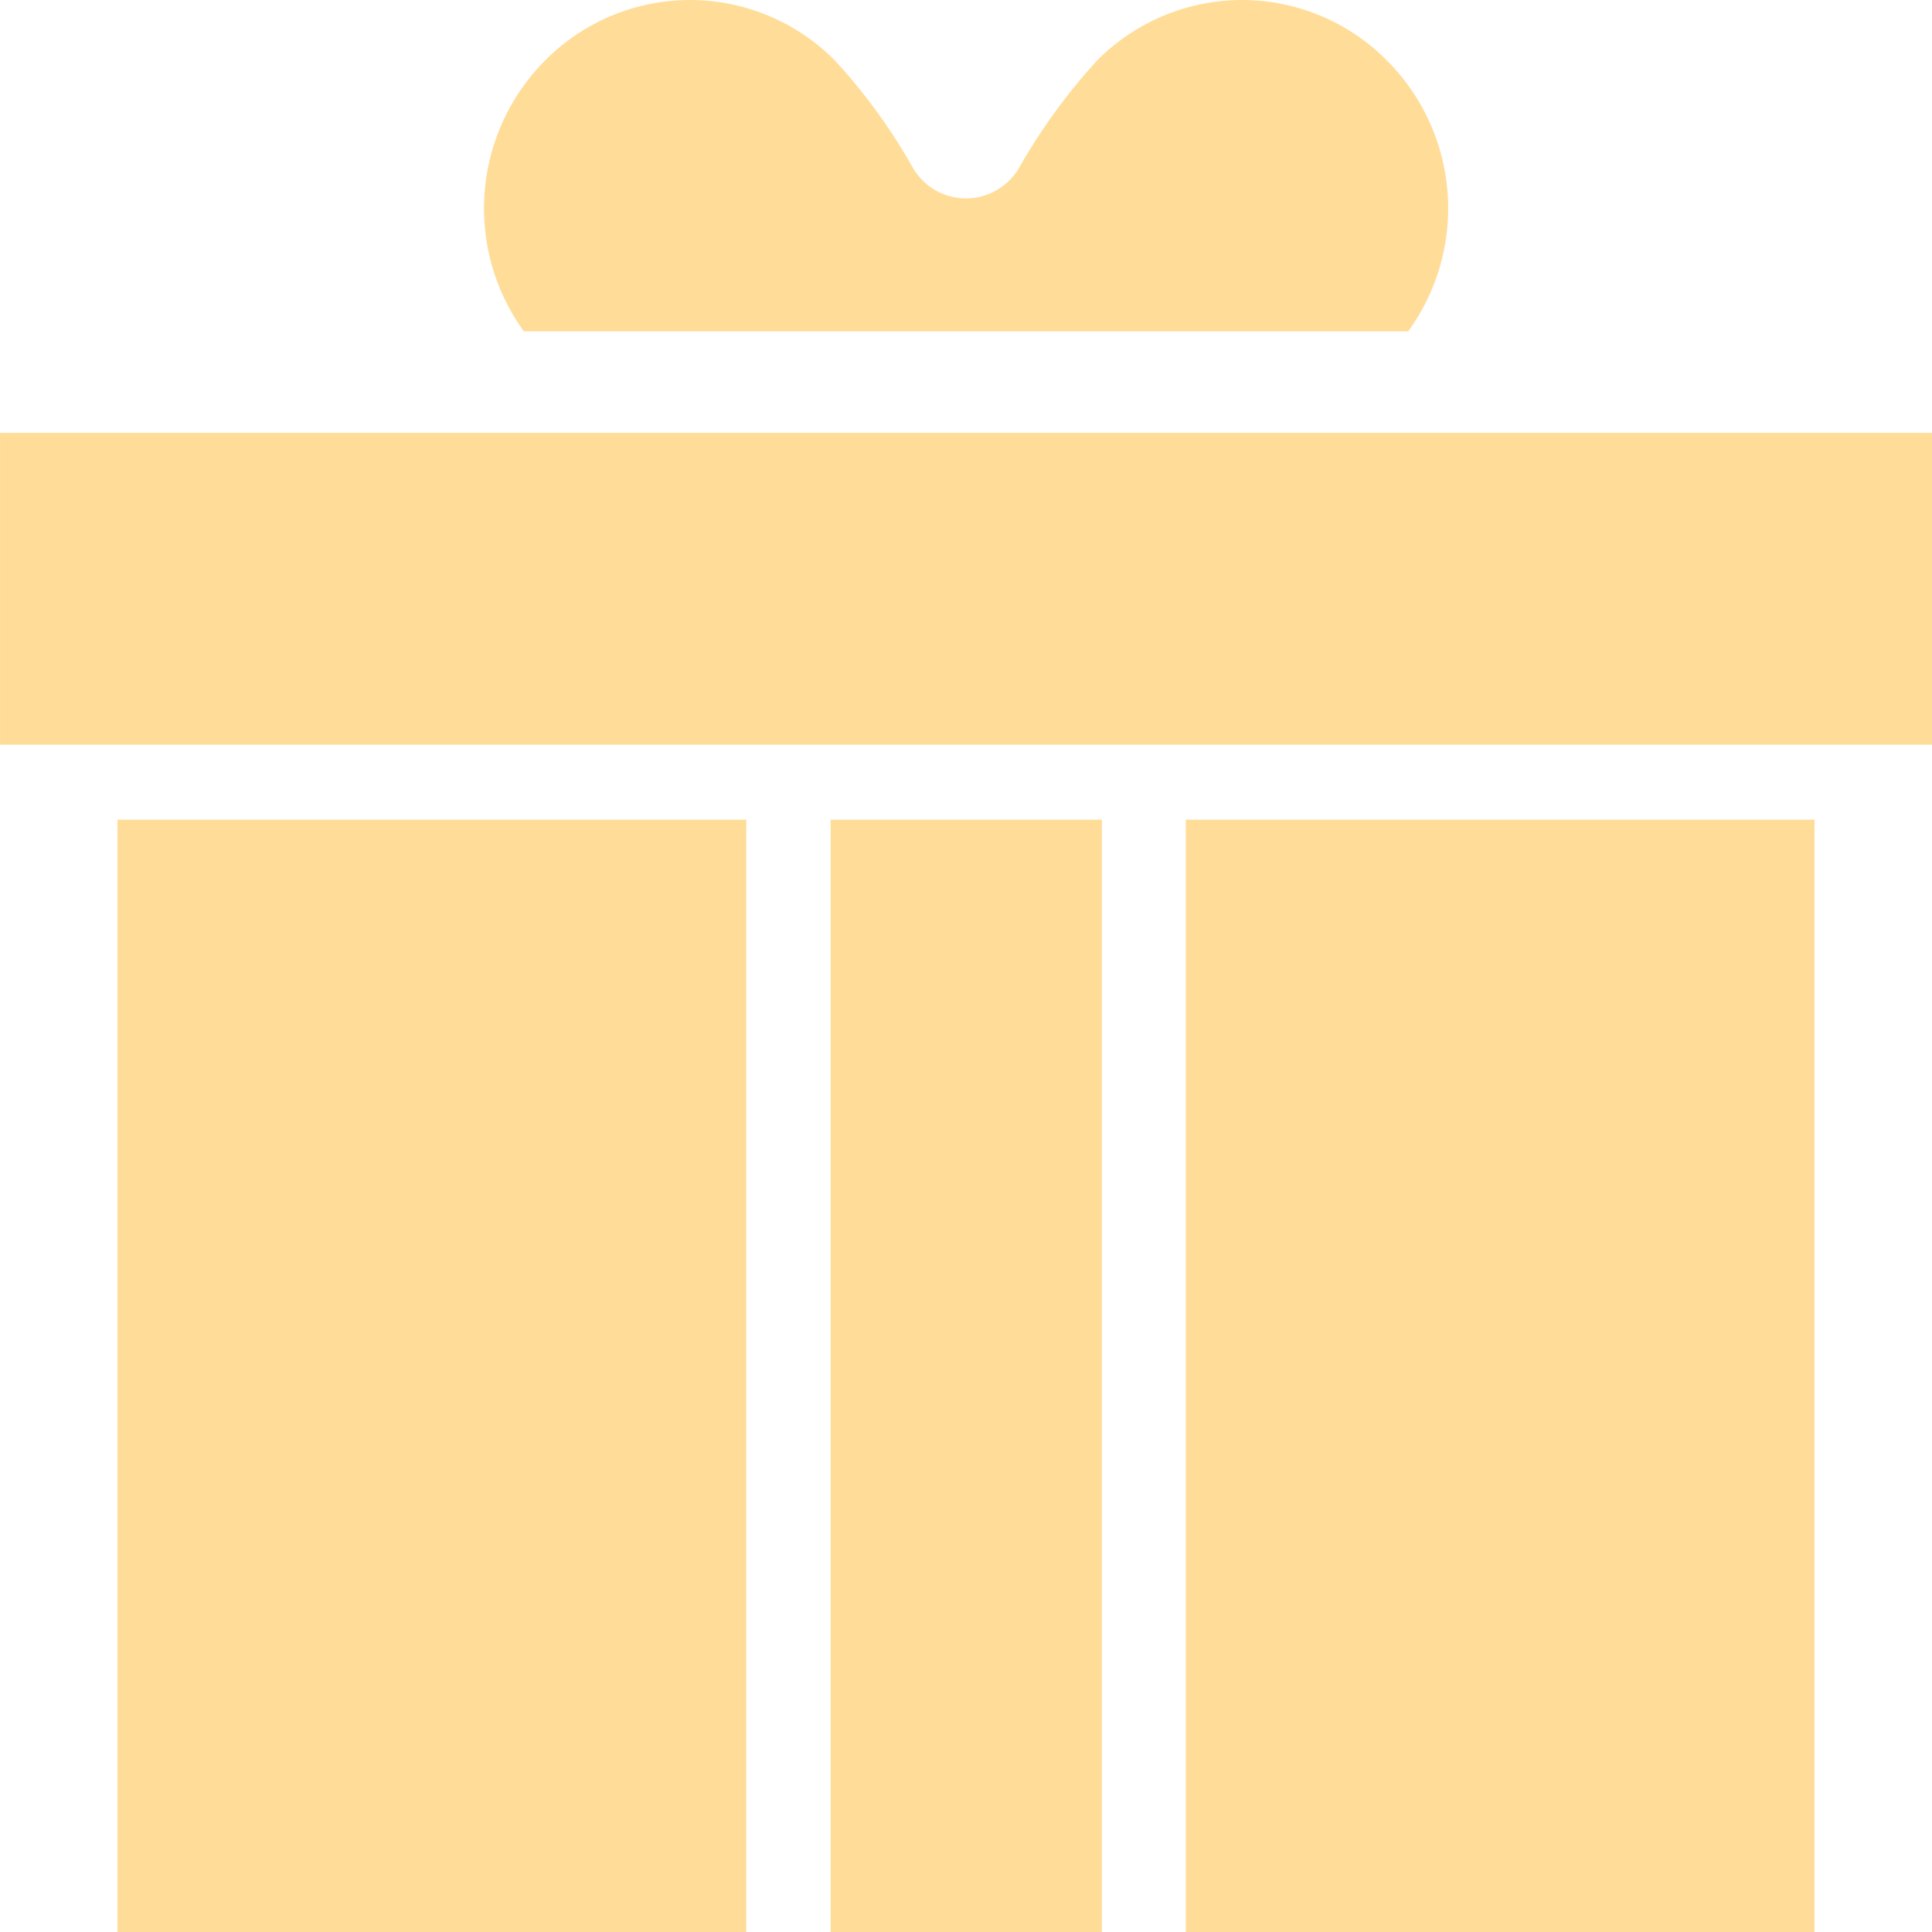 <svg xmlns="http://www.w3.org/2000/svg" width="46" height="46" fill="#FFDD98" viewBox="0 0 46 46">
  <g id="Group_10503" data-name="Group 10503" transform="translate(-9185.567 -7464)">
    <path id="Path_11239" data-name="Path 11239" d="M203.38,89.344h46v7.424h-46Z" transform="translate(8982.188 7384.962)"/>
    <path id="Path_11240" data-name="Path 11240" d="M220.61,152.47h14.971v26.484H220.61Z" transform="translate(8967.754 7331.046)"/>
    <path id="Path_11241" data-name="Path 11241" d="M330.14,152.47H336.6v26.484H330.14Z" transform="translate(8875.203 7331.046)"/>
    <path id="Path_11242" data-name="Path 11242" d="M387.16,152.47h14.971v26.484H387.16Z" transform="translate(8826.64 7331.046)"/>
    <path id="Path_11243" data-name="Path 11243" d="M300.516,31.411a4.977,4.977,0,0,0-.49-6.432,4.853,4.853,0,0,0-6.933,0,14.211,14.211,0,0,0-1.839,2.534,1.461,1.461,0,0,1-2.533,0,13.749,13.749,0,0,0-1.838-2.534,4.853,4.853,0,0,0-6.933,0,4.991,4.991,0,0,0-.49,6.432Z" transform="translate(8918.579 7440.478)"/>
  </g>
</svg>

